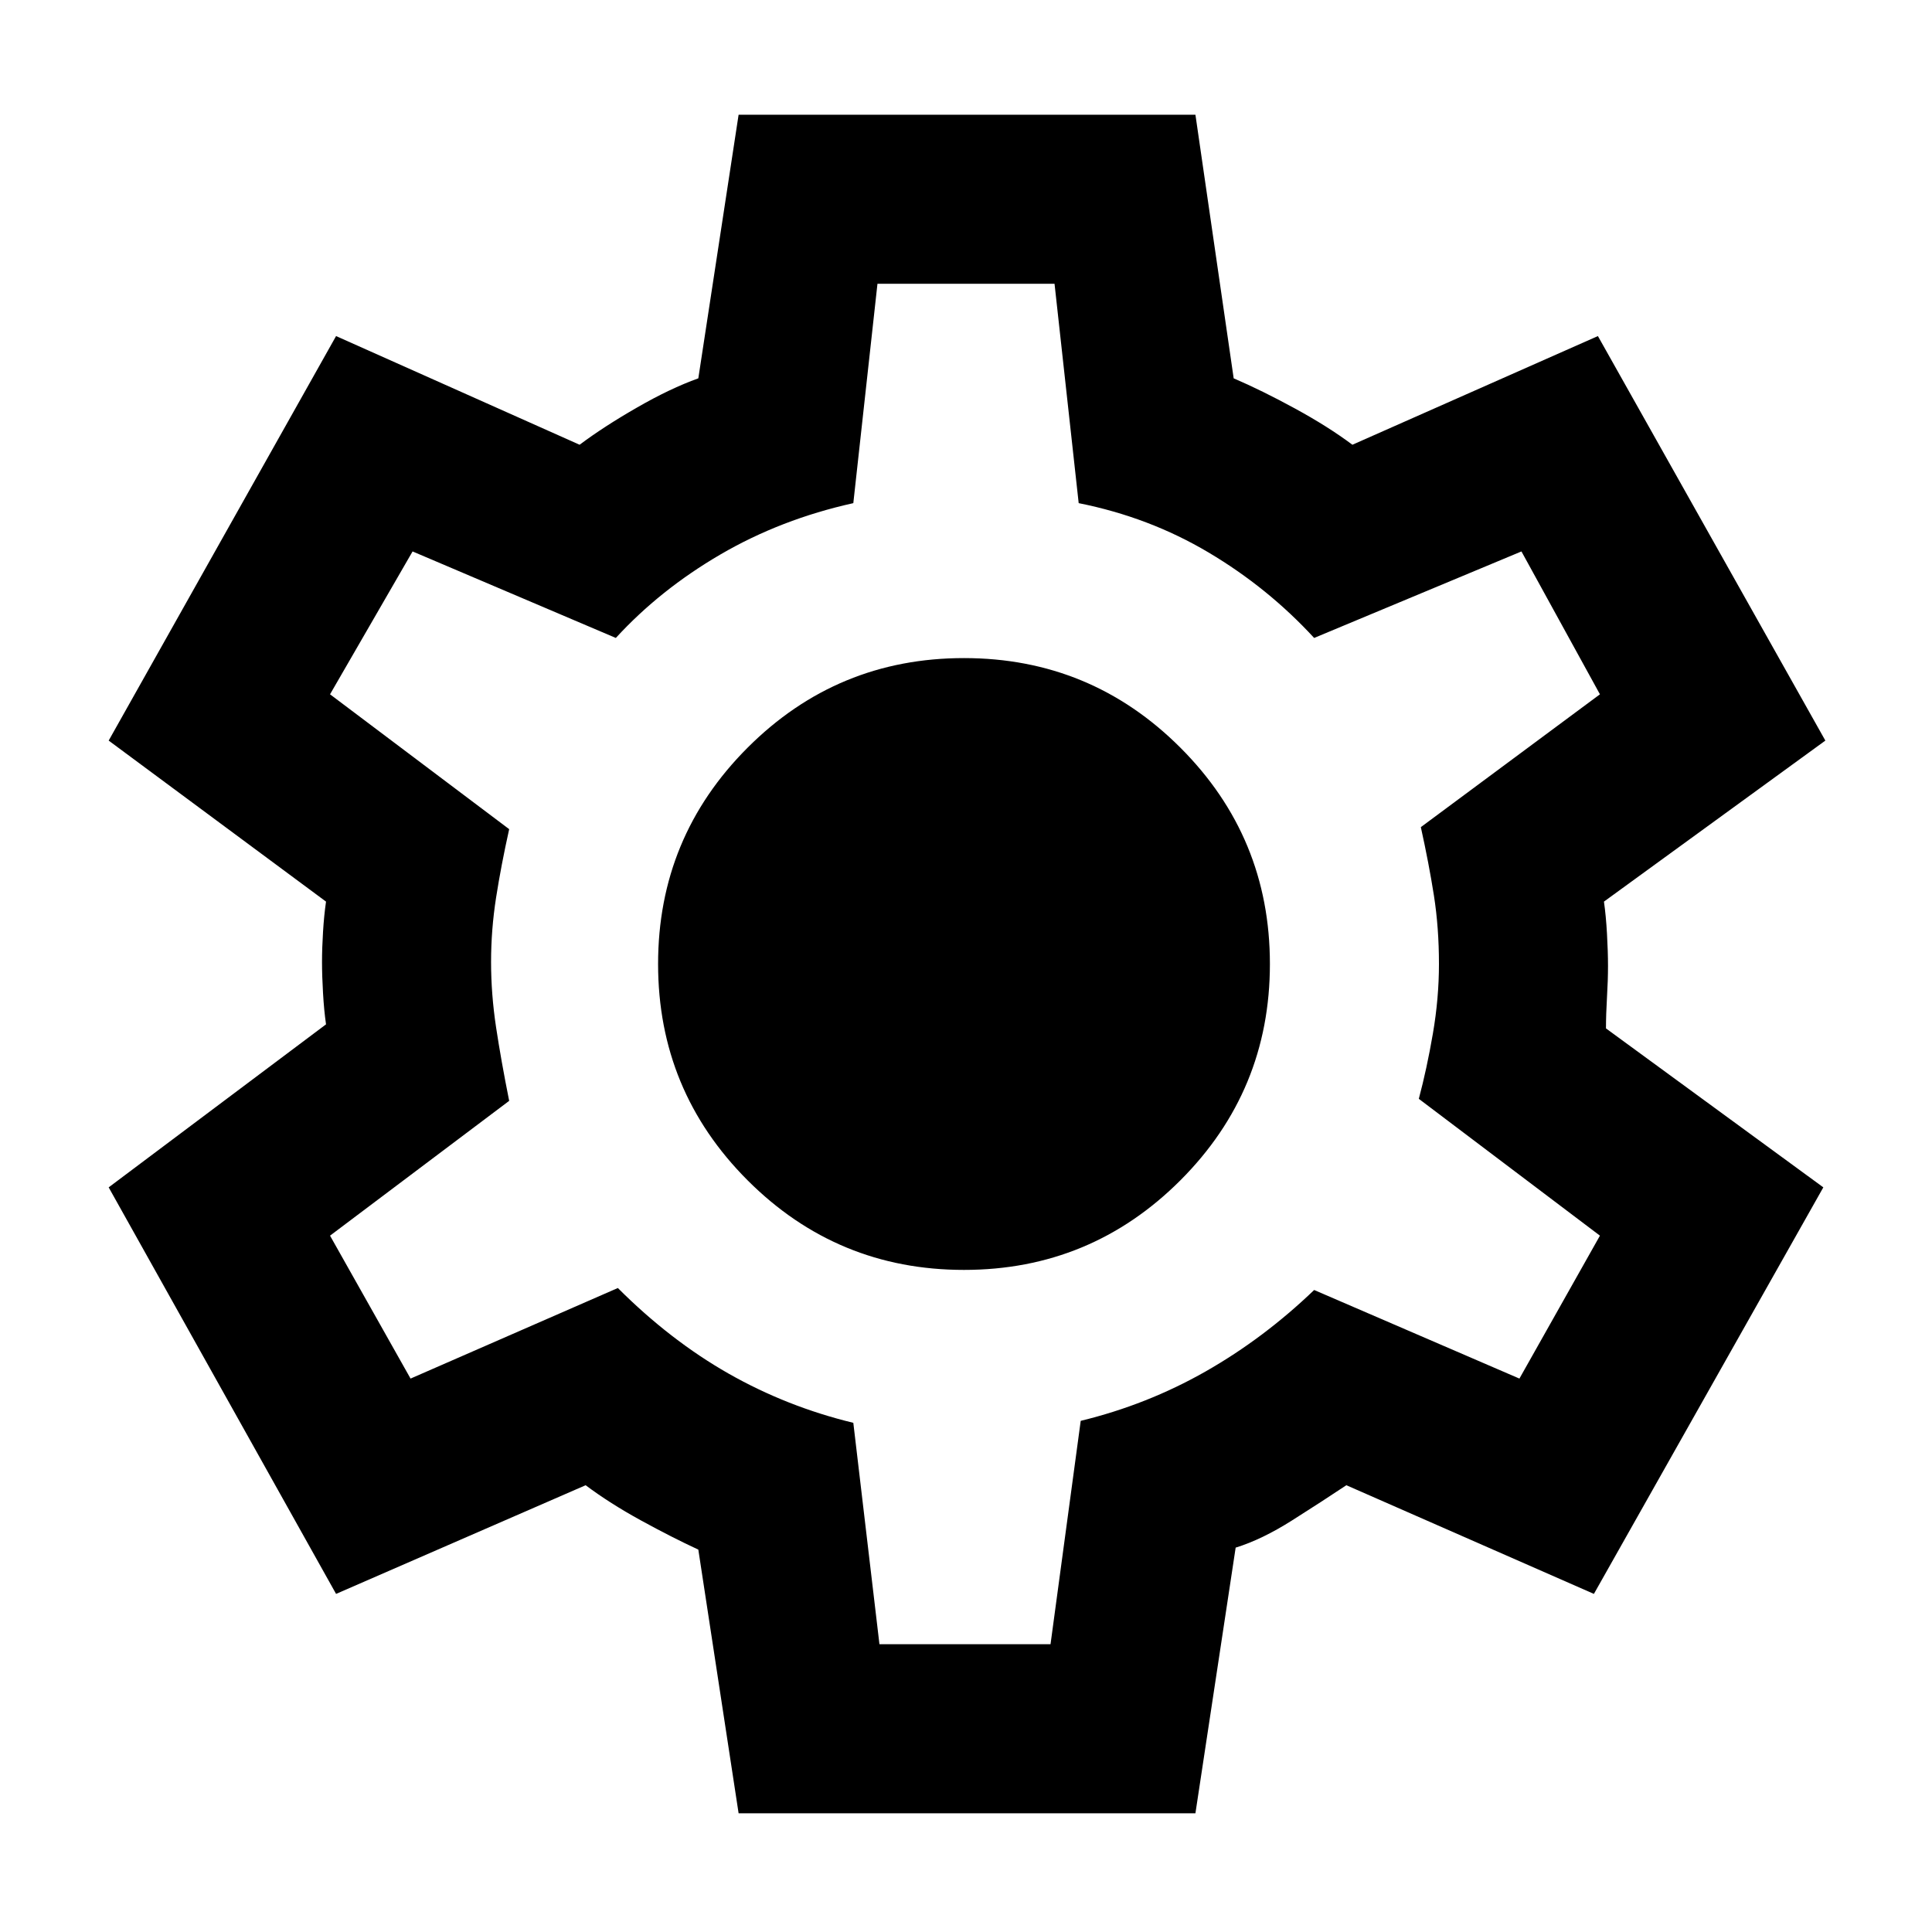 <svg xmlns="http://www.w3.org/2000/svg" height="40" width="40"><path d="M15.292 37.542 14.458 32.083Q13.917 31.833 13.271 31.479Q12.625 31.125 12.125 30.75L6.958 33L2.25 24.583L6.75 21.208Q6.708 20.917 6.688 20.562Q6.667 20.208 6.667 19.917Q6.667 19.625 6.688 19.292Q6.708 18.958 6.75 18.667L2.25 15.333L6.958 6.958L12 9.208Q12.5 8.833 13.188 8.438Q13.875 8.042 14.458 7.833L15.292 2.375H24.75L25.542 7.833Q26.125 8.083 26.812 8.458Q27.5 8.833 28 9.208L33.083 6.958L37.792 15.333L33.208 18.667Q33.25 18.958 33.271 19.333Q33.292 19.708 33.292 20Q33.292 20.292 33.271 20.646Q33.25 21 33.25 21.292L37.75 24.583L33 33L27.875 30.75Q27.375 31.083 26.75 31.479Q26.125 31.875 25.583 32.042L24.75 37.542ZM19.958 26.292Q22.583 26.292 24.438 24.438Q26.292 22.583 26.292 19.958Q26.292 17.333 24.438 15.479Q22.583 13.625 19.958 13.625Q17.333 13.625 15.479 15.479Q13.625 17.333 13.625 19.958Q13.625 22.583 15.479 24.438Q17.333 26.292 19.958 26.292ZM20 19.958Q20 19.958 20 19.958Q20 19.958 20 19.958Q20 19.958 20 19.958Q20 19.958 20 19.958Q20 19.958 20 19.958Q20 19.958 20 19.958Q20 19.958 20 19.958Q20 19.958 20 19.958Q20 19.958 20 19.958Q20 19.958 20 19.958Q20 19.958 20 19.958Q20 19.958 20 19.958Q20 19.958 20 19.958Q20 19.958 20 19.958Q20 19.958 20 19.958Q20 19.958 20 19.958ZM18.208 34.042H21.75L22.375 29.417Q23.75 29.083 24.958 28.396Q26.167 27.708 27.208 26.708L31.458 28.542L33.125 25.583L29.375 22.75Q29.542 22.125 29.667 21.396Q29.792 20.667 29.792 19.958Q29.792 19.208 29.688 18.542Q29.583 17.875 29.417 17.125L33.125 14.375L31.5 11.417L27.208 13.208Q26.25 12.167 25.021 11.438Q23.792 10.708 22.333 10.417L21.833 5.875H18.167L17.667 10.417Q16.167 10.75 14.917 11.479Q13.667 12.208 12.75 13.208L8.542 11.417L6.833 14.375L10.542 17.167Q10.375 17.917 10.271 18.583Q10.167 19.25 10.167 19.917Q10.167 20.583 10.271 21.271Q10.375 21.958 10.542 22.792L6.833 25.583L8.5 28.542L12.792 26.667Q13.875 27.75 15.083 28.438Q16.292 29.125 17.667 29.458Z"/></svg>